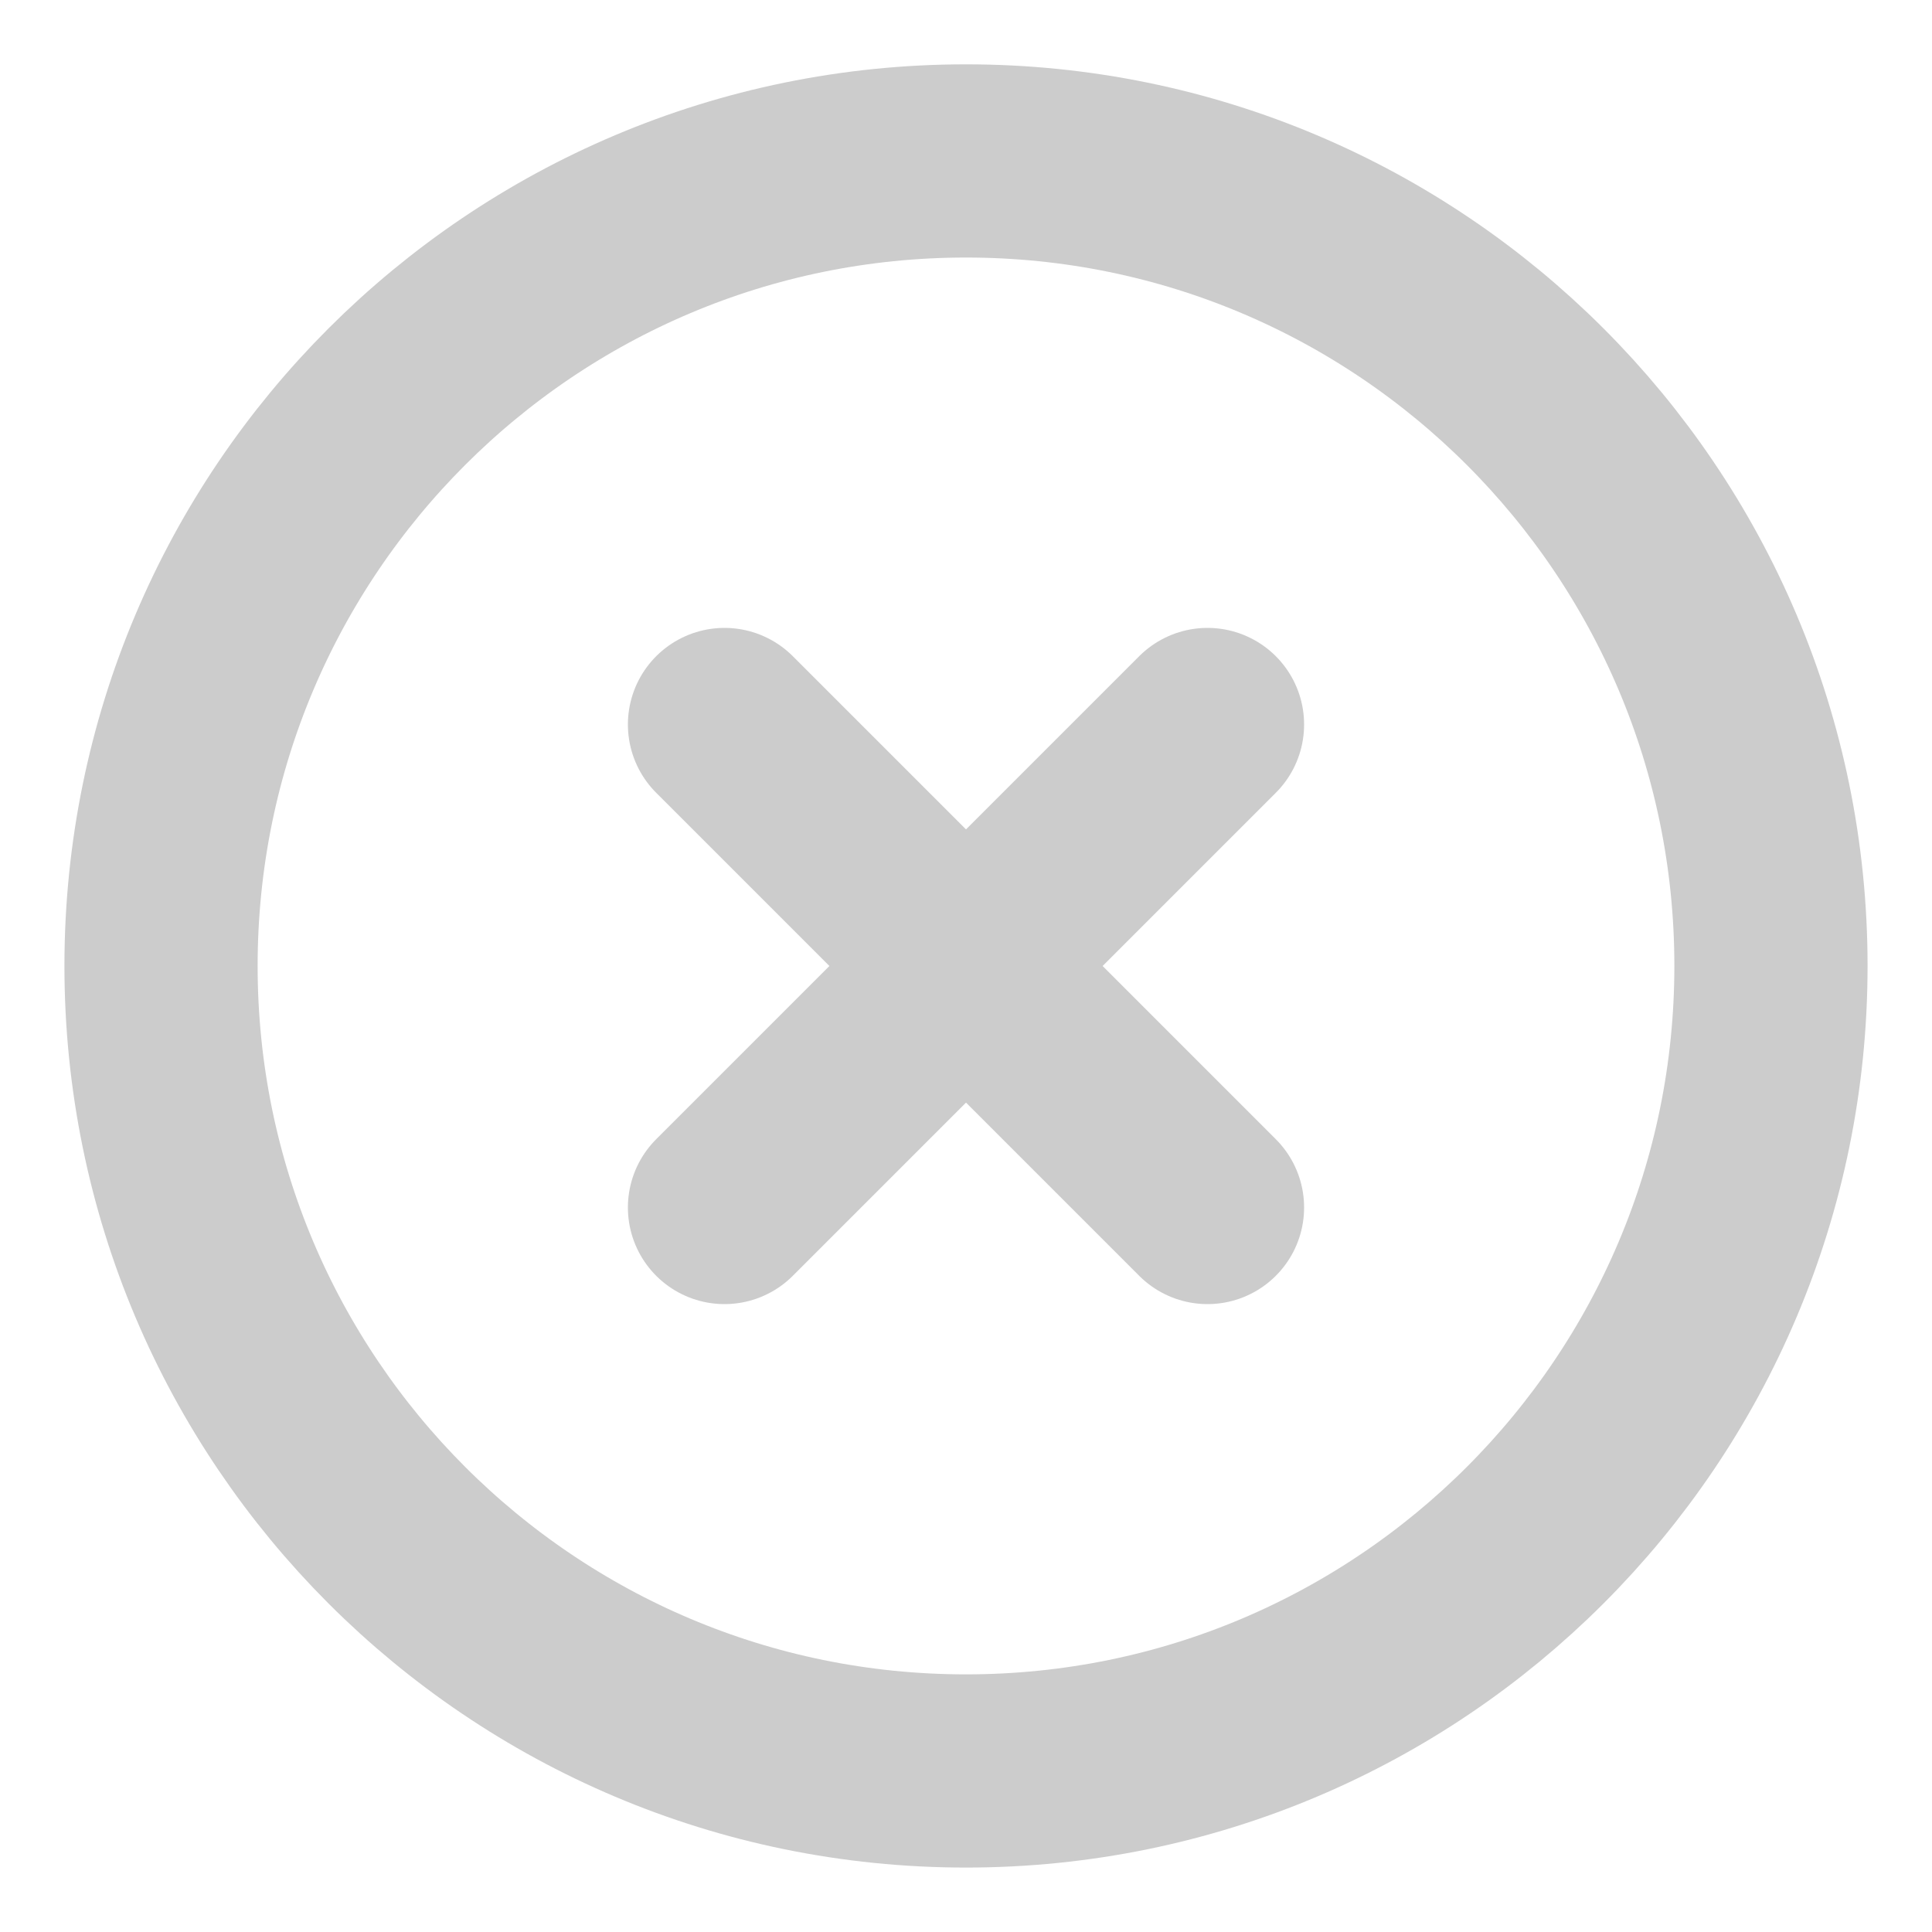 <svg width="20" height="20" viewBox="0 0 20 20" fill="none" xmlns="http://www.w3.org/2000/svg">
<g clip-path="url(#clip0_1932_26934)">
<path d="M10 18.333C14.602 18.333 18.333 14.602 18.333 9.999C18.333 5.397 14.602 1.666 10 1.666C5.398 1.666 1.667 5.397 1.667 9.999C1.667 14.602 5.398 18.333 10 18.333Z" stroke="#CCCCCC" stroke-width="2" stroke-linecap="round" stroke-linejoin="round"/>
<path d="M12.5 7.5L7.5 12.5" stroke="#CCCCCC" stroke-width="2" stroke-linecap="round" stroke-linejoin="round"/>
<path d="M7.5 7.5L12.5 12.5" stroke="#CCCCCC" stroke-width="2" stroke-linecap="round" stroke-linejoin="round"/>
</g>
<defs>
<clipPath id="clip0_1932_26934">
<rect width="20" height="20" fill="white"/>
</clipPath>
</defs>
</svg>
